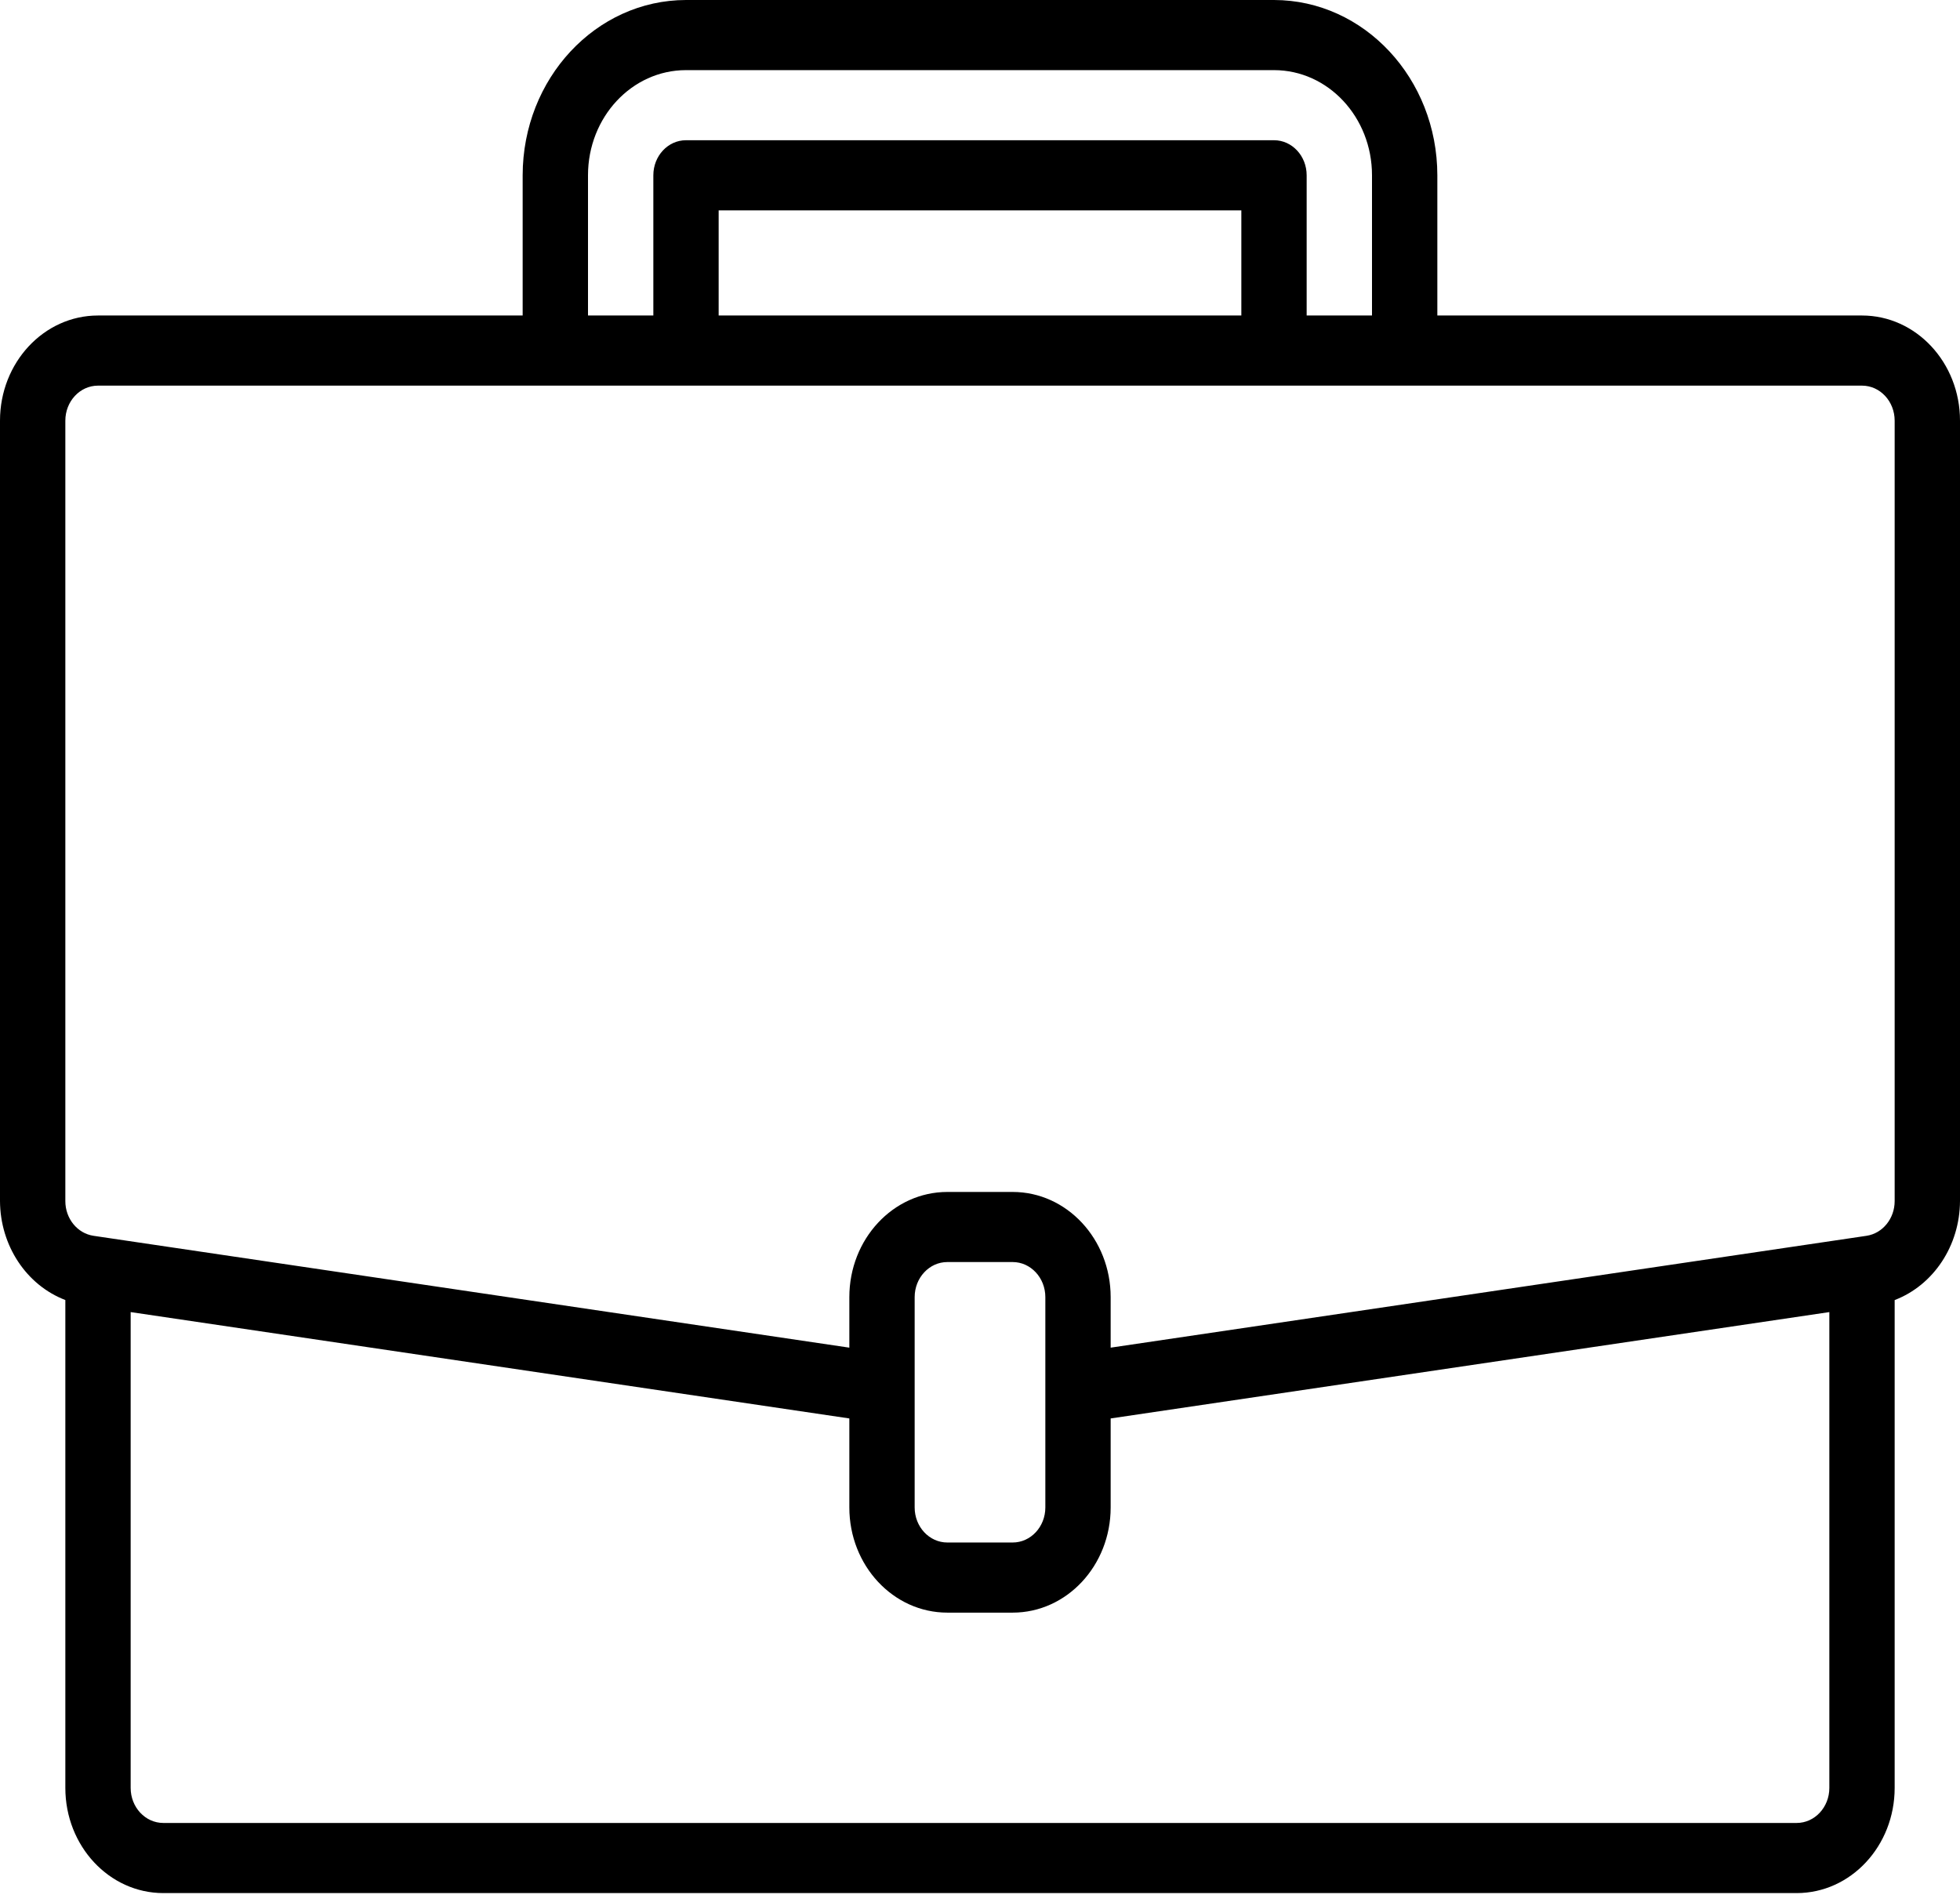 <svg width="68" height="66" viewBox="0 0 68 66" fill="none" xmlns="http://www.w3.org/2000/svg">
<path d="M64.6 10.946H49.867V6.081C49.863 2.724 47.328 0.004 44.2 0H23.8C20.672 0.004 18.137 2.724 18.133 6.081V10.946H3.4C1.522 10.946 0 12.58 0 14.595V41.669C0.007 43.212 0.913 44.584 2.267 45.103V62.029C2.267 64.044 3.789 65.678 5.667 65.678H62.333C64.211 65.678 65.733 64.044 65.733 62.029V45.104C67.087 44.585 67.993 43.212 68 41.669V14.595C68 12.58 66.478 10.946 64.6 10.946ZM20.4 6.081C20.4 4.066 21.922 2.433 23.8 2.433H44.2C46.078 2.433 47.6 4.066 47.6 6.081V10.946H45.333V6.081C45.333 5.41 44.826 4.865 44.2 4.865H23.8C23.174 4.865 22.667 5.41 22.667 6.081V10.946H20.4V6.081ZM43.067 10.946H24.933V7.298H43.067V10.946ZM63.467 62.029C63.467 62.701 62.959 63.245 62.333 63.245H5.667C5.041 63.245 4.533 62.701 4.533 62.029V45.521L29.467 49.211V52.299C29.467 54.314 30.989 55.948 32.867 55.948H35.133C37.011 55.948 38.533 54.314 38.533 52.299V49.211L63.467 45.521V62.029ZM36.267 52.299C36.267 52.971 35.759 53.515 35.133 53.515H32.867C32.241 53.515 31.733 52.971 31.733 52.299V45.002C31.733 44.33 32.241 43.785 32.867 43.785H35.133C35.759 43.785 36.267 44.33 36.267 45.002V52.299ZM65.733 41.669C65.734 42.275 65.318 42.789 64.759 42.874L64.445 42.921L38.533 46.755V45.002C38.533 42.987 37.011 41.353 35.133 41.353H32.867C30.989 41.353 29.467 42.987 29.467 45.002V46.755L3.242 42.874C2.683 42.79 2.266 42.276 2.267 41.669V14.595C2.267 13.923 2.774 13.379 3.4 13.379H64.6C65.226 13.379 65.733 13.923 65.733 14.595V41.669Z" fill="black"/>
</svg>
